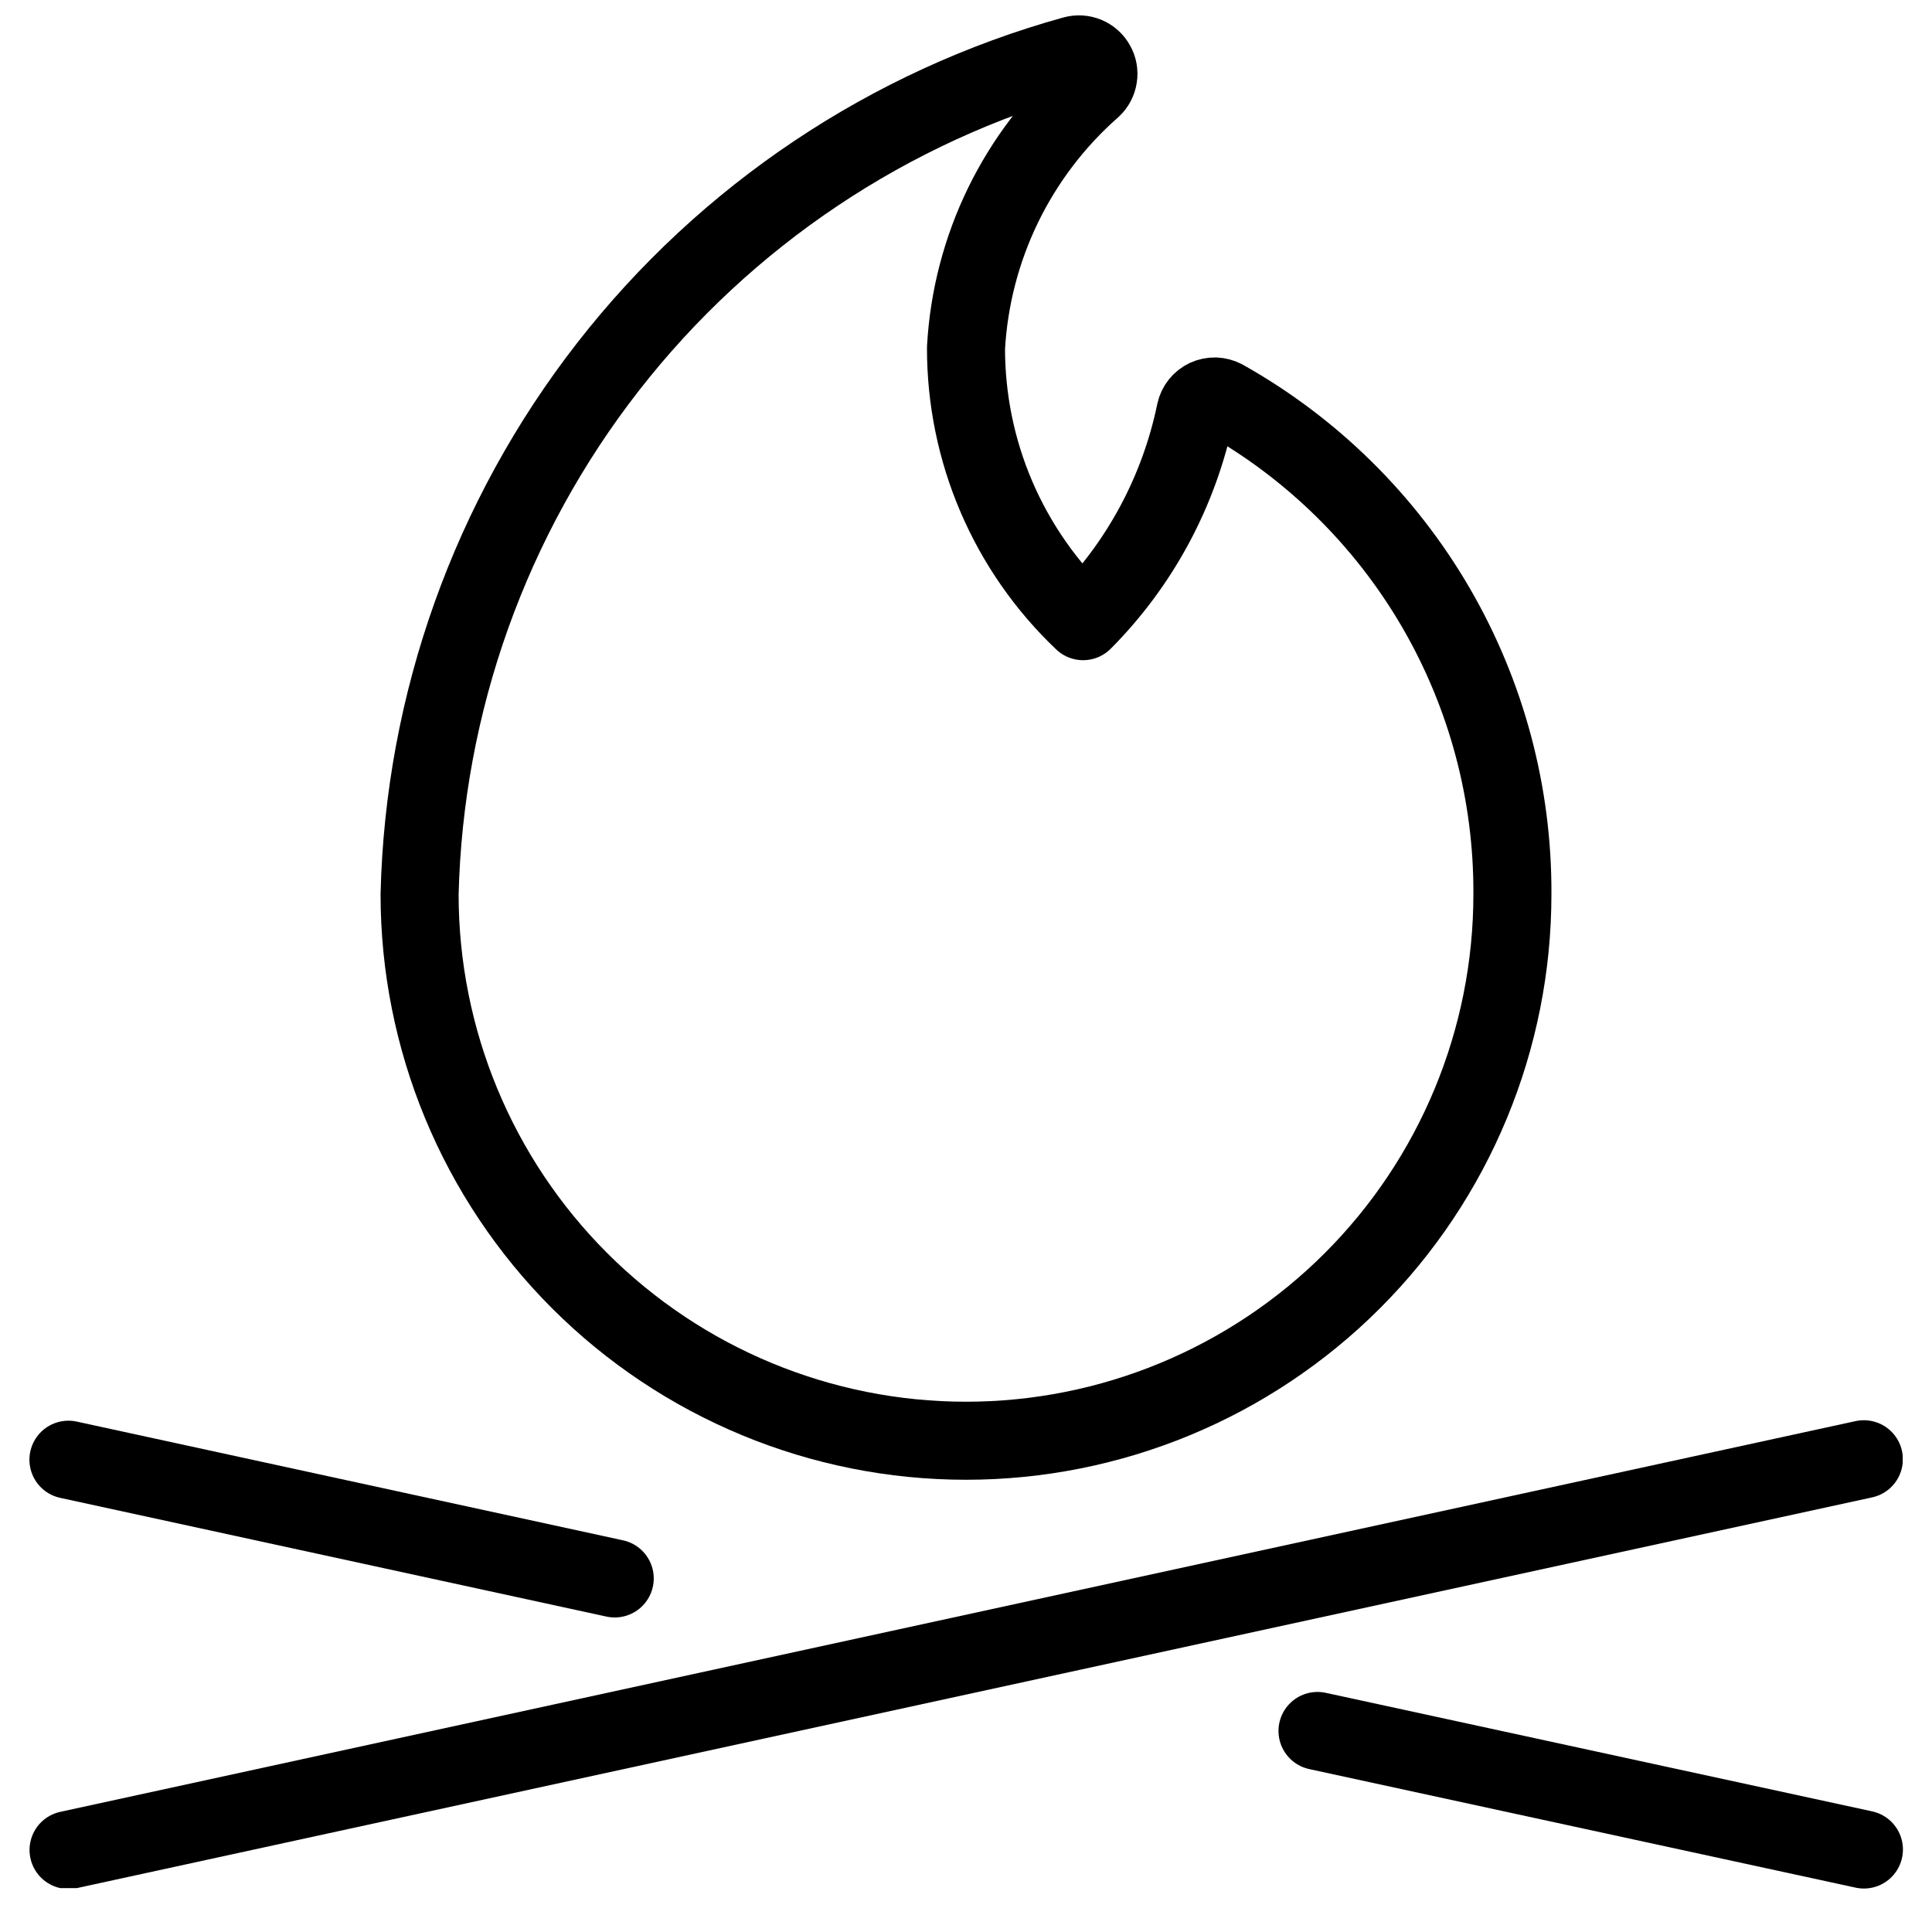 <svg xmlns="http://www.w3.org/2000/svg" width="33" height="33" viewBox="0 0 33 33" fill="none">
    <g clip-path="url(#clip0_243_981)">
      <path d="M18.34 0.941C18.412 0.921 18.488 0.926 18.557 0.954C18.626 0.983 18.683 1.034 18.719 1.099C18.756 1.163 18.77 1.239 18.758 1.312C18.747 1.386 18.712 1.454 18.657 1.505C18.021 2.064 17.503 2.745 17.132 3.507C16.762 4.269 16.547 5.097 16.5 5.943C16.499 6.816 16.675 7.681 17.019 8.483C17.363 9.285 17.867 10.009 18.5 10.61C19.474 9.631 20.141 8.388 20.42 7.035C20.431 6.985 20.453 6.938 20.485 6.898C20.518 6.857 20.559 6.825 20.605 6.803C20.652 6.782 20.703 6.771 20.755 6.772C20.807 6.774 20.857 6.787 20.903 6.811C22.405 7.654 23.655 8.883 24.522 10.371C25.389 11.86 25.842 13.553 25.833 15.275C25.833 17.751 24.85 20.125 23.1 21.875C21.349 23.625 18.975 24.609 16.5 24.609C14.025 24.609 11.651 23.625 9.9 21.875C8.15 20.125 7.167 17.751 7.167 15.275C7.246 12.004 8.375 8.845 10.387 6.263C12.399 3.682 15.187 1.816 18.34 0.941Z" stroke="black" stroke-width="1.333" stroke-linecap="round" stroke-linejoin="round"/>
      <path d="M1.171 31.599L31.836 24.925" stroke="black" stroke-width="1.333" stroke-linecap="round" stroke-linejoin="round"/>
      <path d="M10.5 26.961L1.169 24.933" stroke="black" stroke-width="1.333" stroke-linecap="round" stroke-linejoin="round"/>
      <path d="M31.837 31.591L22.504 29.566" stroke="black" stroke-width="1.333" stroke-linecap="round" stroke-linejoin="round"/>
    </g>
    <defs>
      <clipPath id="clip0_243_981">
        <rect width="32" height="32" fill="white" transform="translate(0.5 0.25)"/>
      </clipPath>
    </defs>
  </svg>